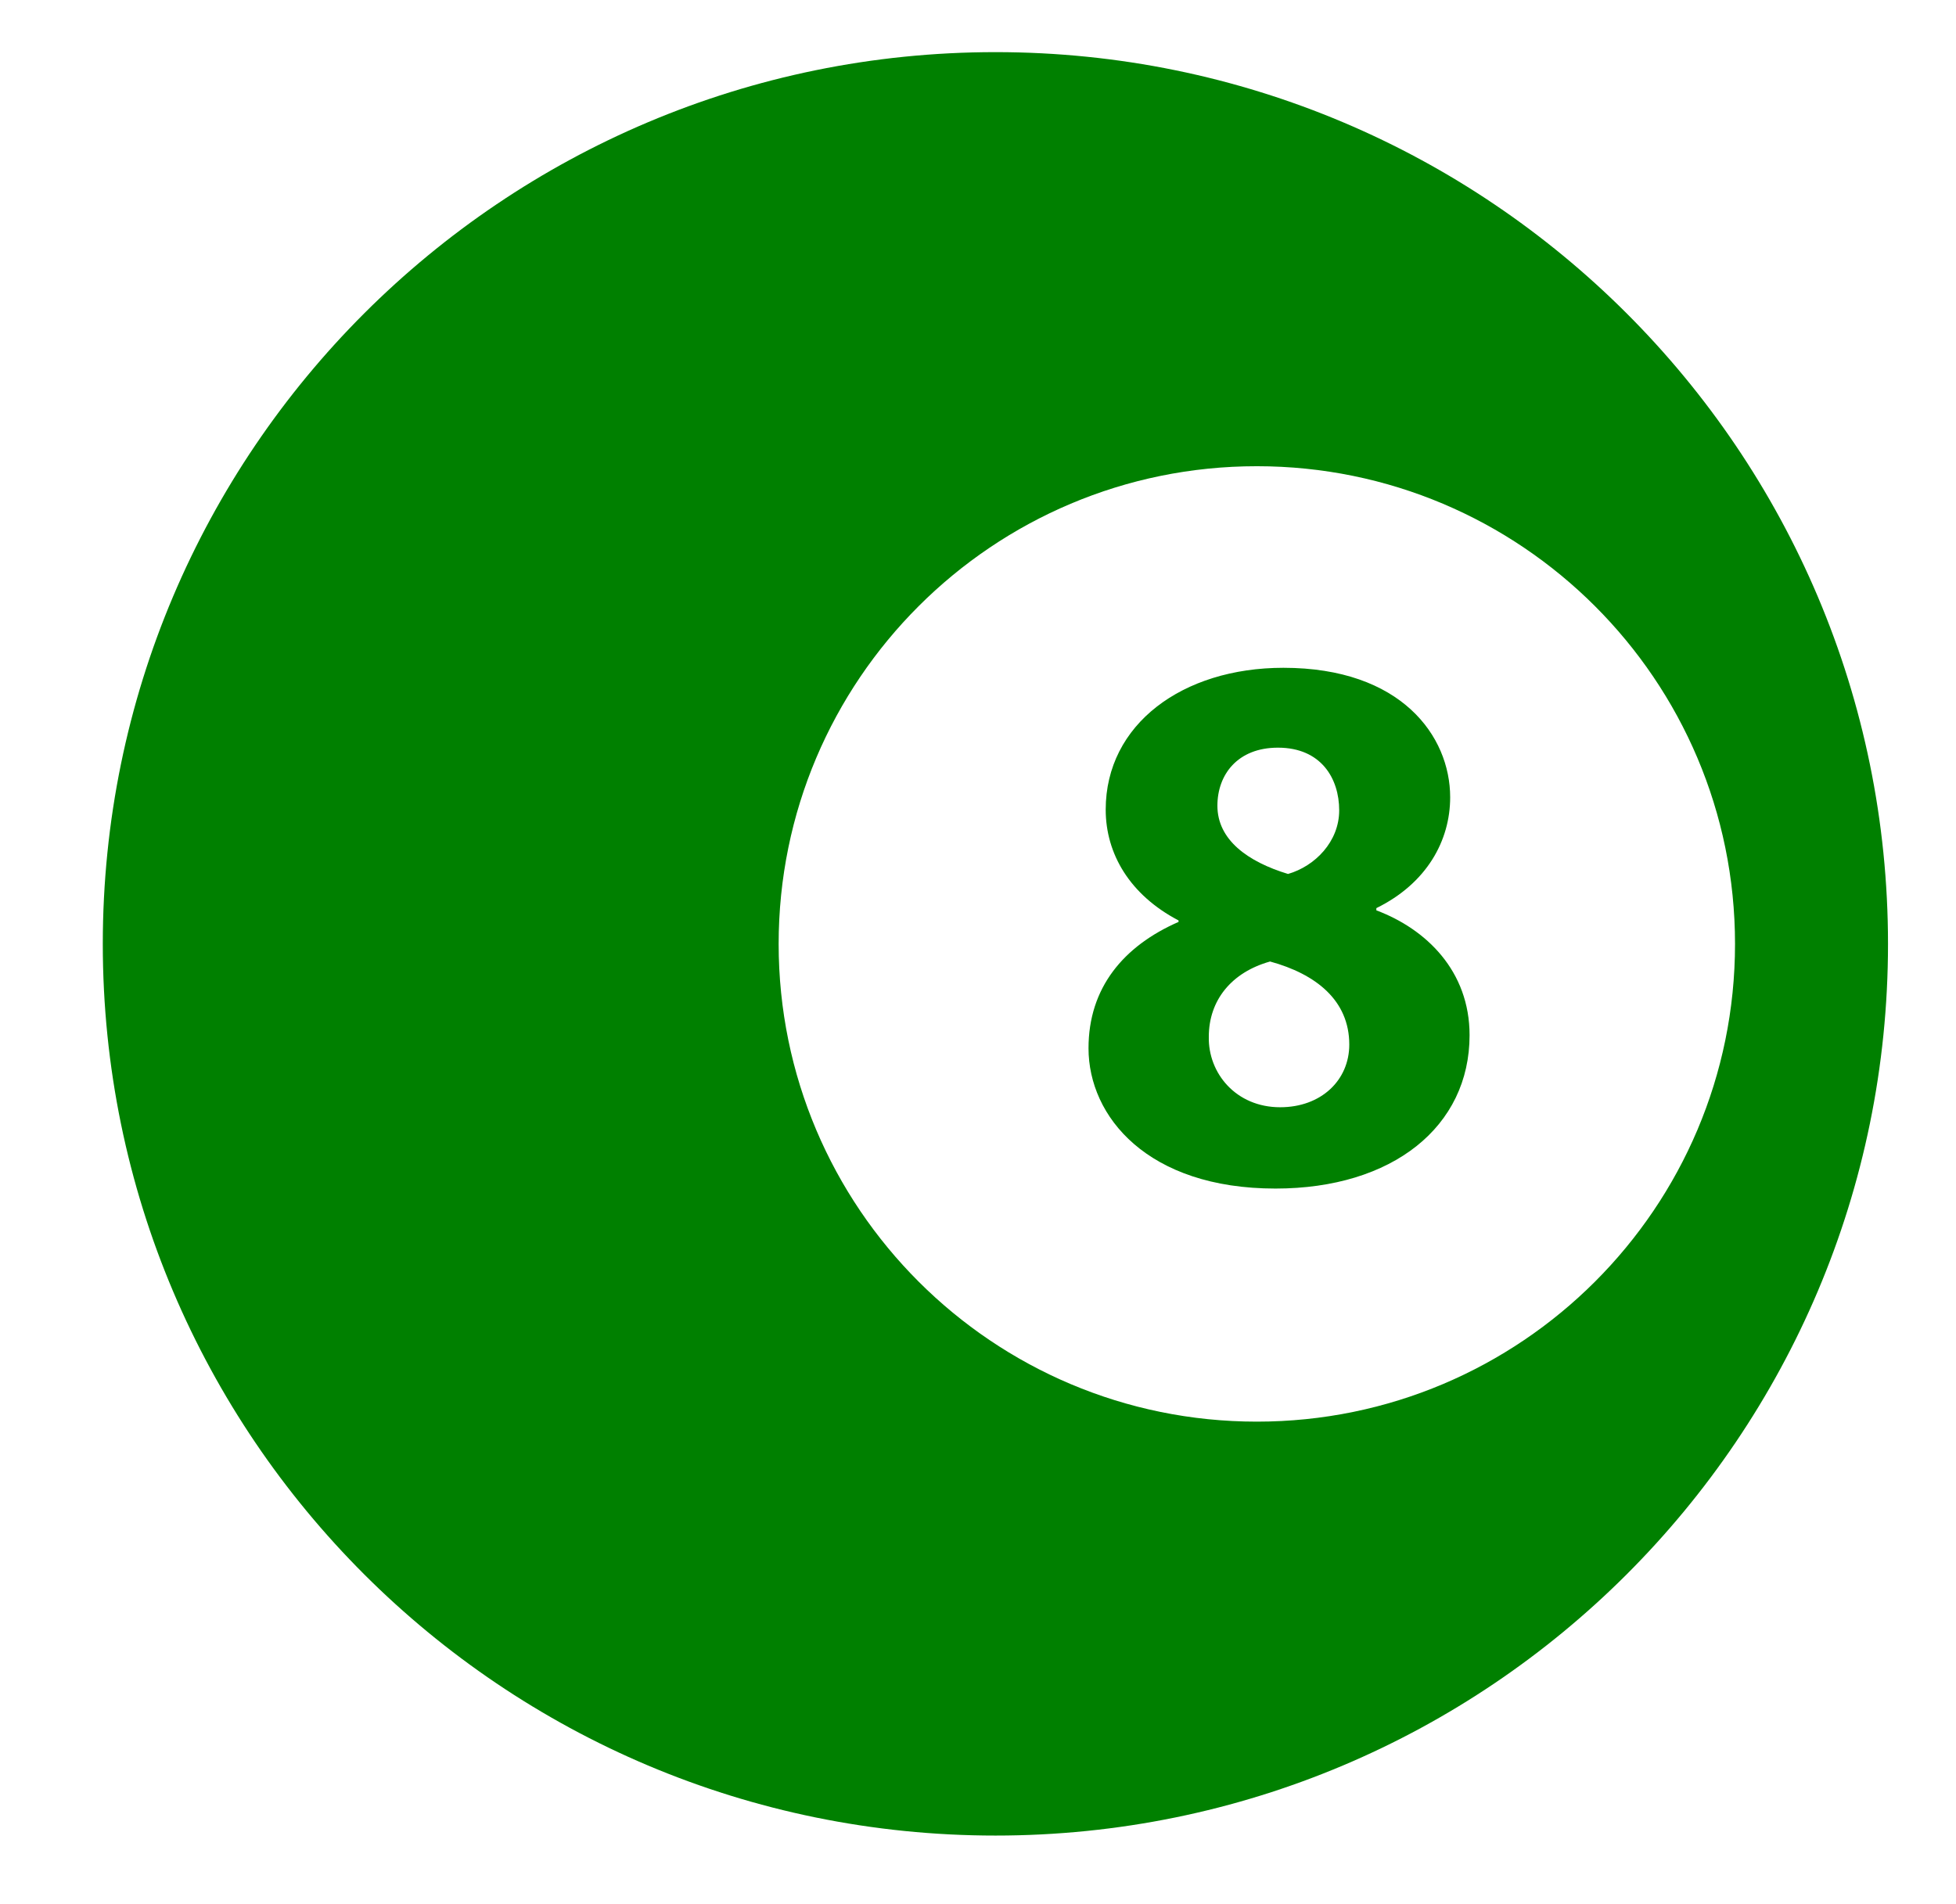 ﻿<svg version="1.1" xmlns="http://www.w3.org/2000/svg" xmlns:xlink="http://www.w3.org/1999/xlink" width="38" height="37"><defs><style>.p{fill:green}</style></defs><g><path class="p" stroke="none" paint-order="stroke fill markers" fill-rule="evenodd" d=" M 19.34 35.667 C 28.917 35.667 36.679 27.911 36.679 18.342 C 36.679 8.77 28.917 1.013 19.34 1.013 C 9.762 1.013 1.997 8.77 1.997 18.342 C 1.997 27.911 9.762 35.667 19.34 35.667 C 19.34 35.667 19.34 35.667 19.34 35.667 Z M 24.417 9.059 C 29.548 9.059 33.707 13.215 33.707 18.342 C 33.707 23.466 29.548 27.624 24.417 27.624 C 19.285 27.624 15.127 23.466 15.127 18.342 C 15.127 13.215 19.285 9.059 24.417 9.059 C 24.417 9.059 24.417 9.059 24.417 9.059 Z M 24.417 9.059 C 24.417 9.059 24.417 9.059 24.417 9.059 M 21.147 20.369 C 21.147 21.696 22.294 23.095 24.779 23.095 C 27.055 23.095 28.55 21.891 28.55 20.115 C 28.55 18.865 27.705 18.052 26.739 17.689 C 26.739 17.689 26.739 17.646 26.739 17.646 C 27.72 17.164 28.173 16.333 28.173 15.492 C 28.173 14.303 27.222 12.976 24.933 12.976 C 22.972 12.976 21.481 14.075 21.481 15.732 C 21.481 16.59 21.949 17.389 22.896 17.885 C 22.896 17.885 22.896 17.914 22.896 17.914 C 21.826 18.382 21.147 19.194 21.147 20.369 C 21.147 20.369 21.147 20.369 21.147 20.369 Z M 24.827 14.528 C 25.668 14.528 26.017 15.129 26.017 15.746 C 26.017 16.352 25.549 16.83 25.023 16.982 C 24.239 16.744 23.651 16.318 23.651 15.656 C 23.651 15.053 24.042 14.528 24.827 14.528 C 24.827 14.528 24.827 14.528 24.827 14.528 Z M 24.674 18.683 C 25.563 18.926 26.213 19.437 26.213 20.297 C 26.213 20.989 25.668 21.515 24.87 21.515 C 24.01 21.515 23.469 20.851 23.484 20.145 C 23.484 19.437 23.924 18.893 24.674 18.683 C 24.674 18.683 24.674 18.683 24.674 18.683 Z M 24.674 18.683 C 24.674 18.683 24.674 18.683 24.674 18.683"/></g></svg>